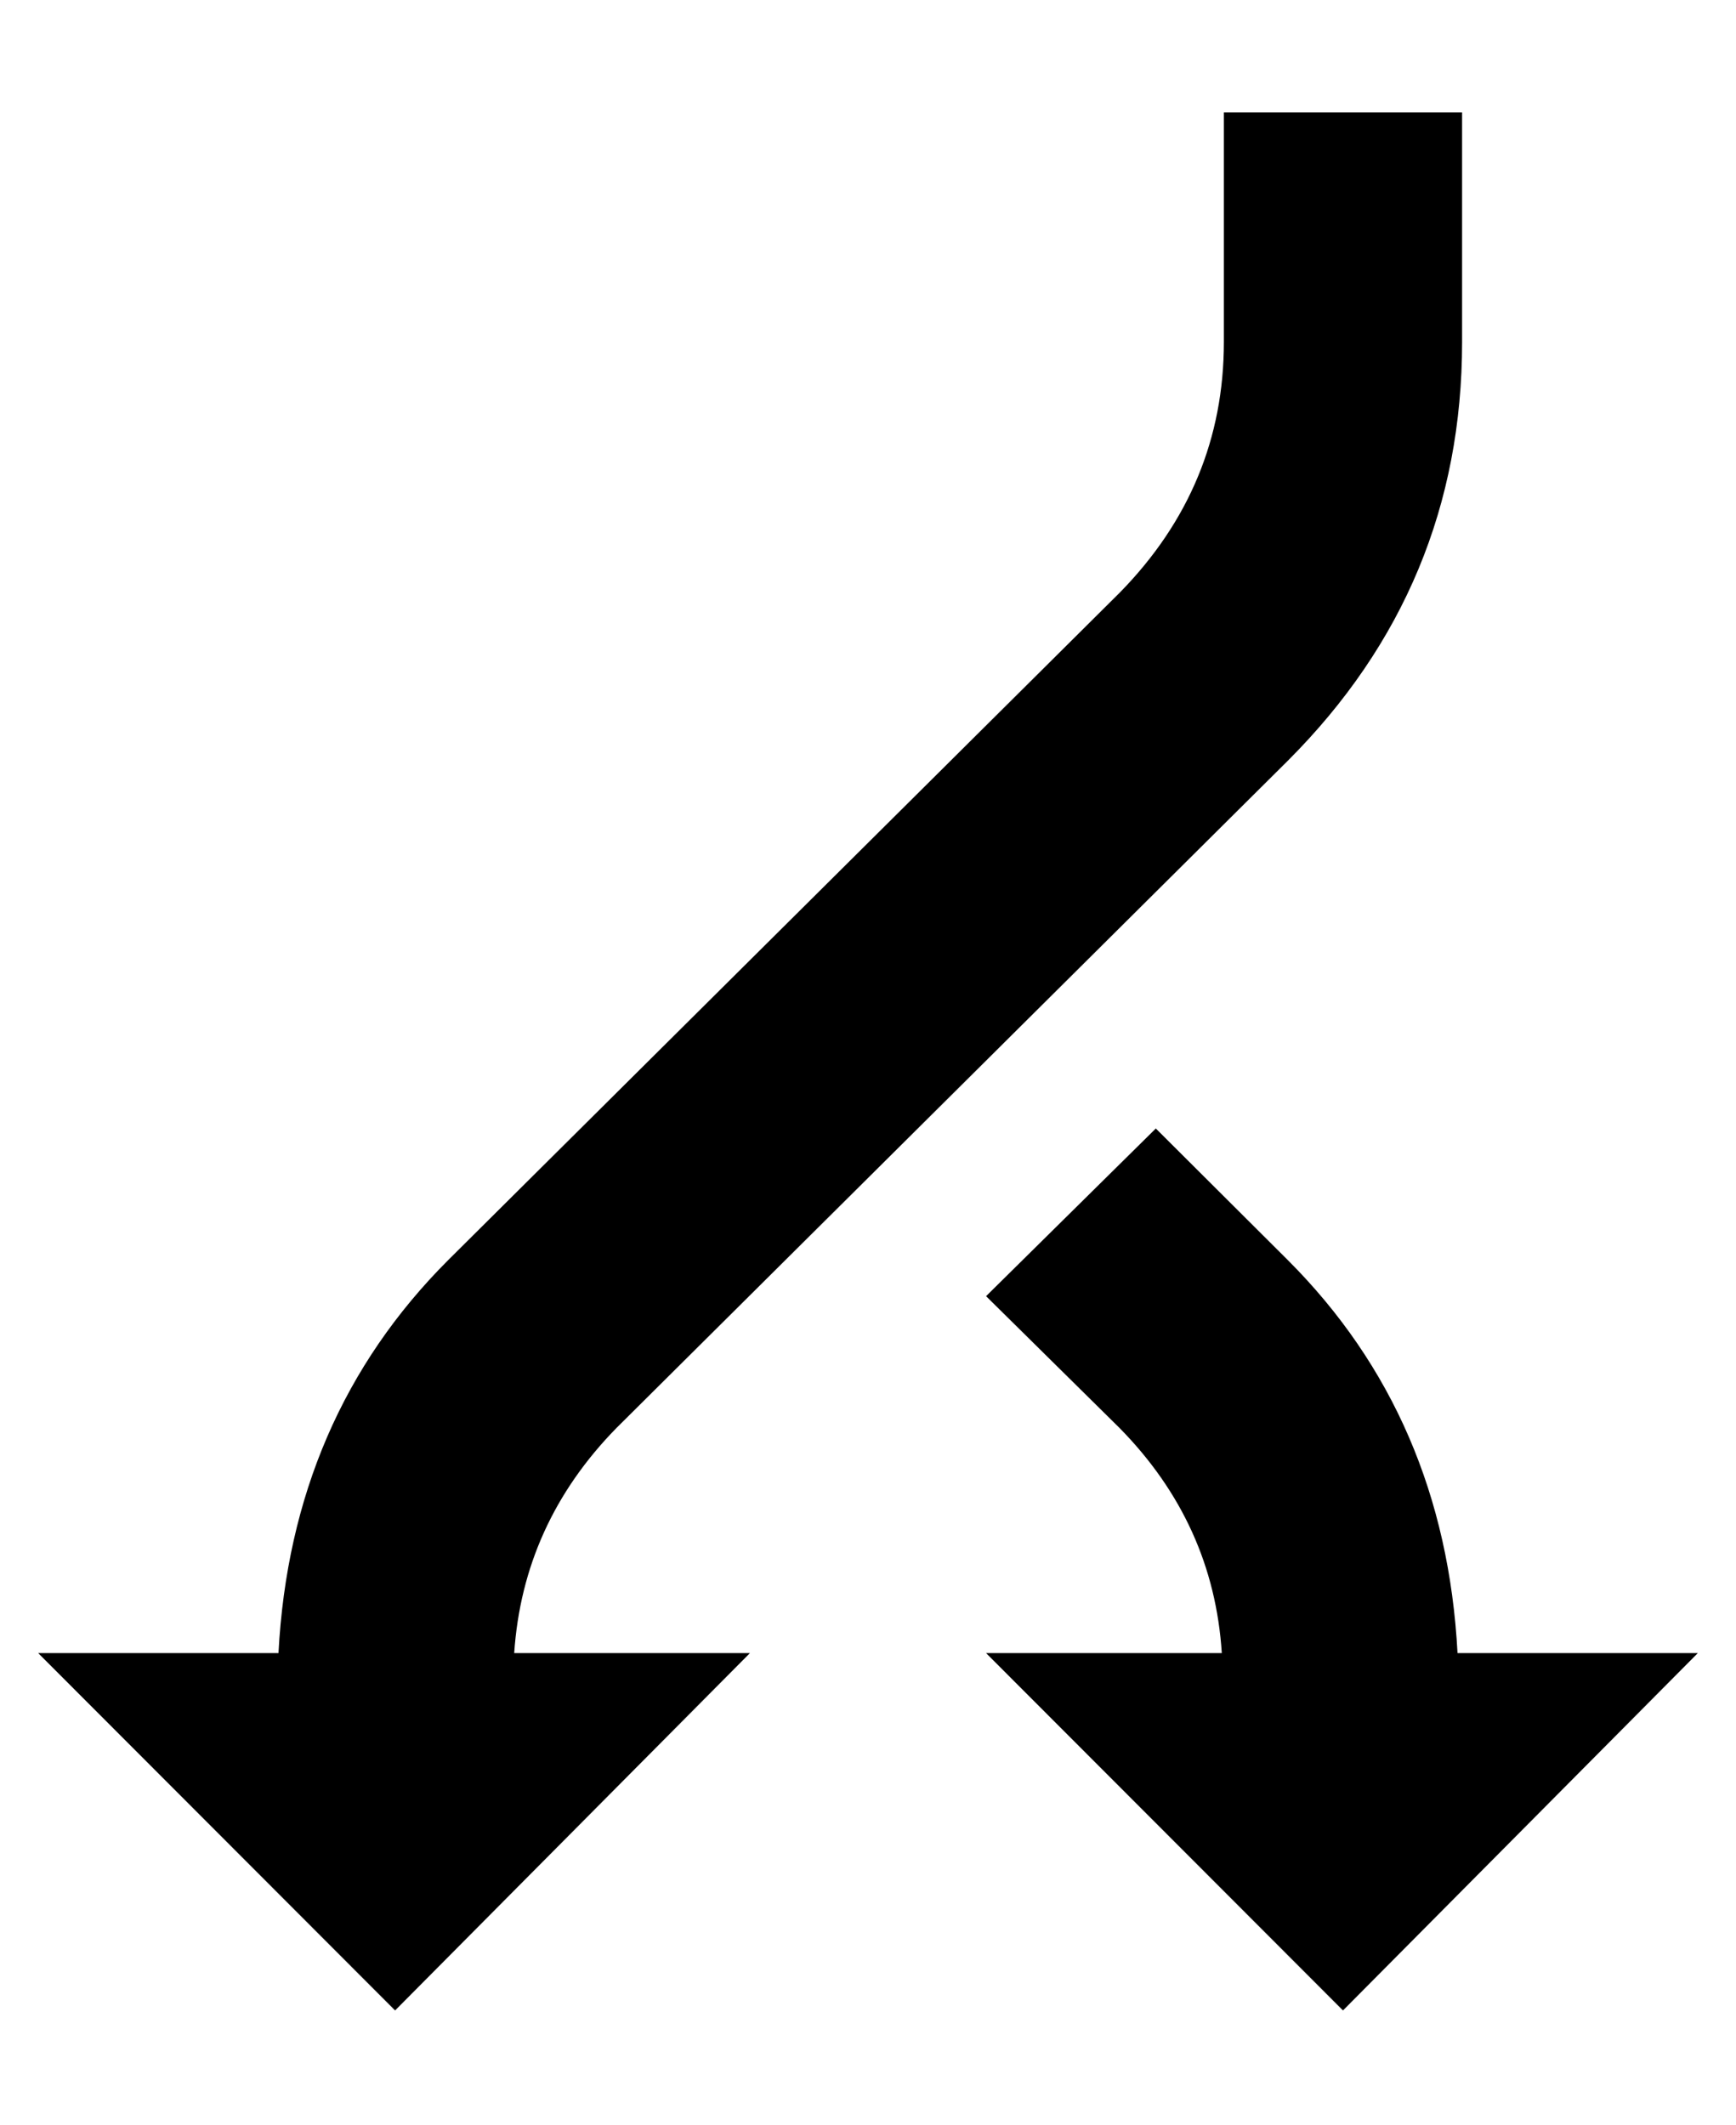 <svg height="512" width="418.3" xmlns="http://www.w3.org/2000/svg"><path d="m294.9 27.1h57.4v55.3q0 58.9-42 100.9l-161.8 160.8q-22.5 23-24.6 54.2h56.8l-85.5 86.1-86-86.1h57.9q3-56.8 40.9-94.7l161.8-160.8q25.1-25.6 25.1-60.4v-55.3z m56.3 371.2h57.9l-85.5 86.1-86-86.1h56.8q-2-31.2-24.6-54.2l-32.2-31.8 40.9-40.4 31.8 31.7q37.9 37.9 40.9 94.7z" /></svg>
